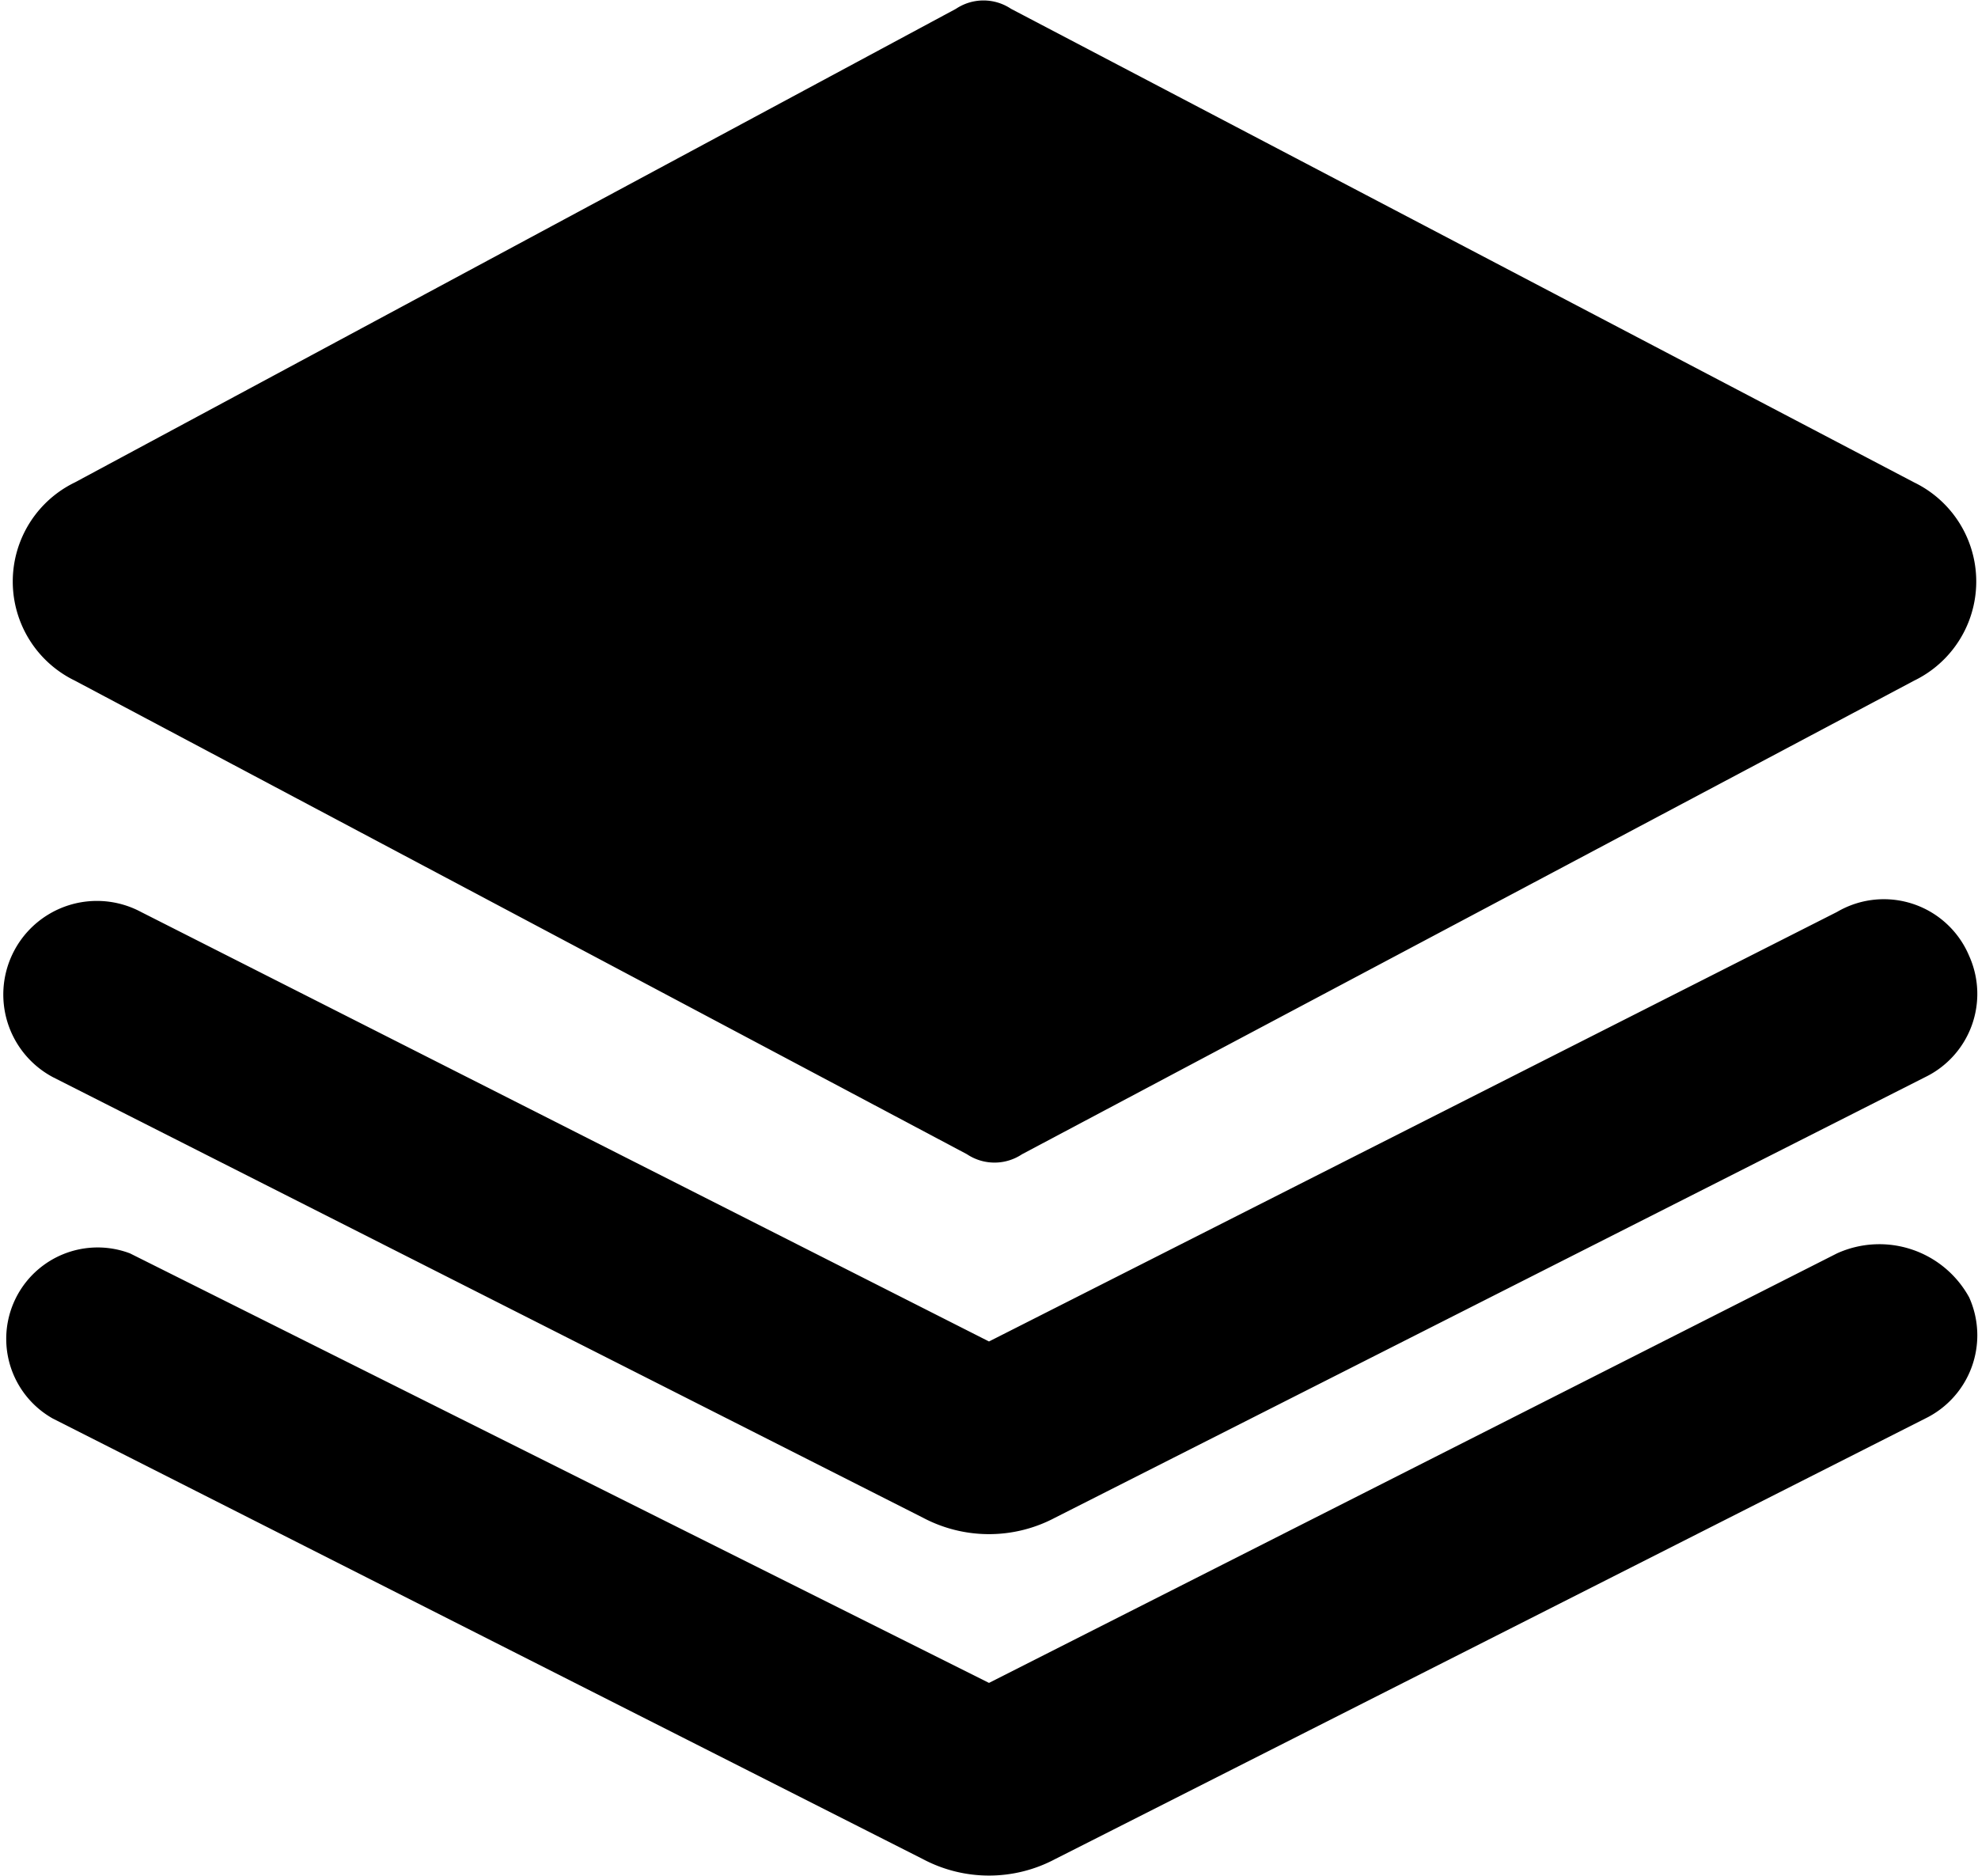 <svg id="Layer_1" data-name="Layer 1" fill="none" xmlns="http://www.w3.org/2000/svg" viewBox="0 0 17.96 17.03">
  <path fill="currentColor" class="cls-1" d="M10,2.6,3.6,6,10,9.4,16.4,6ZM10.2.8a.45.45,0,0,0-.5,0l-8,4.3a1,1,0,0,0,0,1.8l8.1,4.3a.45.45,0,0,0,.5,0l8.1-4.3a1,1,0,0,0,0-1.8Zm8.7,8.6a.84.84,0,0,1-.4,1.1l-7.9,4a1.28,1.28,0,0,1-1.2,0l-7.9-4A.85.85,0,1,1,2.3,9L10,12.9,17.7,9A.84.84,0,0,1,18.9,9.4Zm0,3.1a.84.84,0,0,1-.4,1.1l-7.9,4a1.28,1.28,0,0,1-1.2,0l-7.9-4a.83.83,0,0,1,.7-1.5L10,16l7.7-3.9A.93.93,0,0,1,18.9,12.5Z" transform="translate(-1.02 -0.72)" />
</svg>
